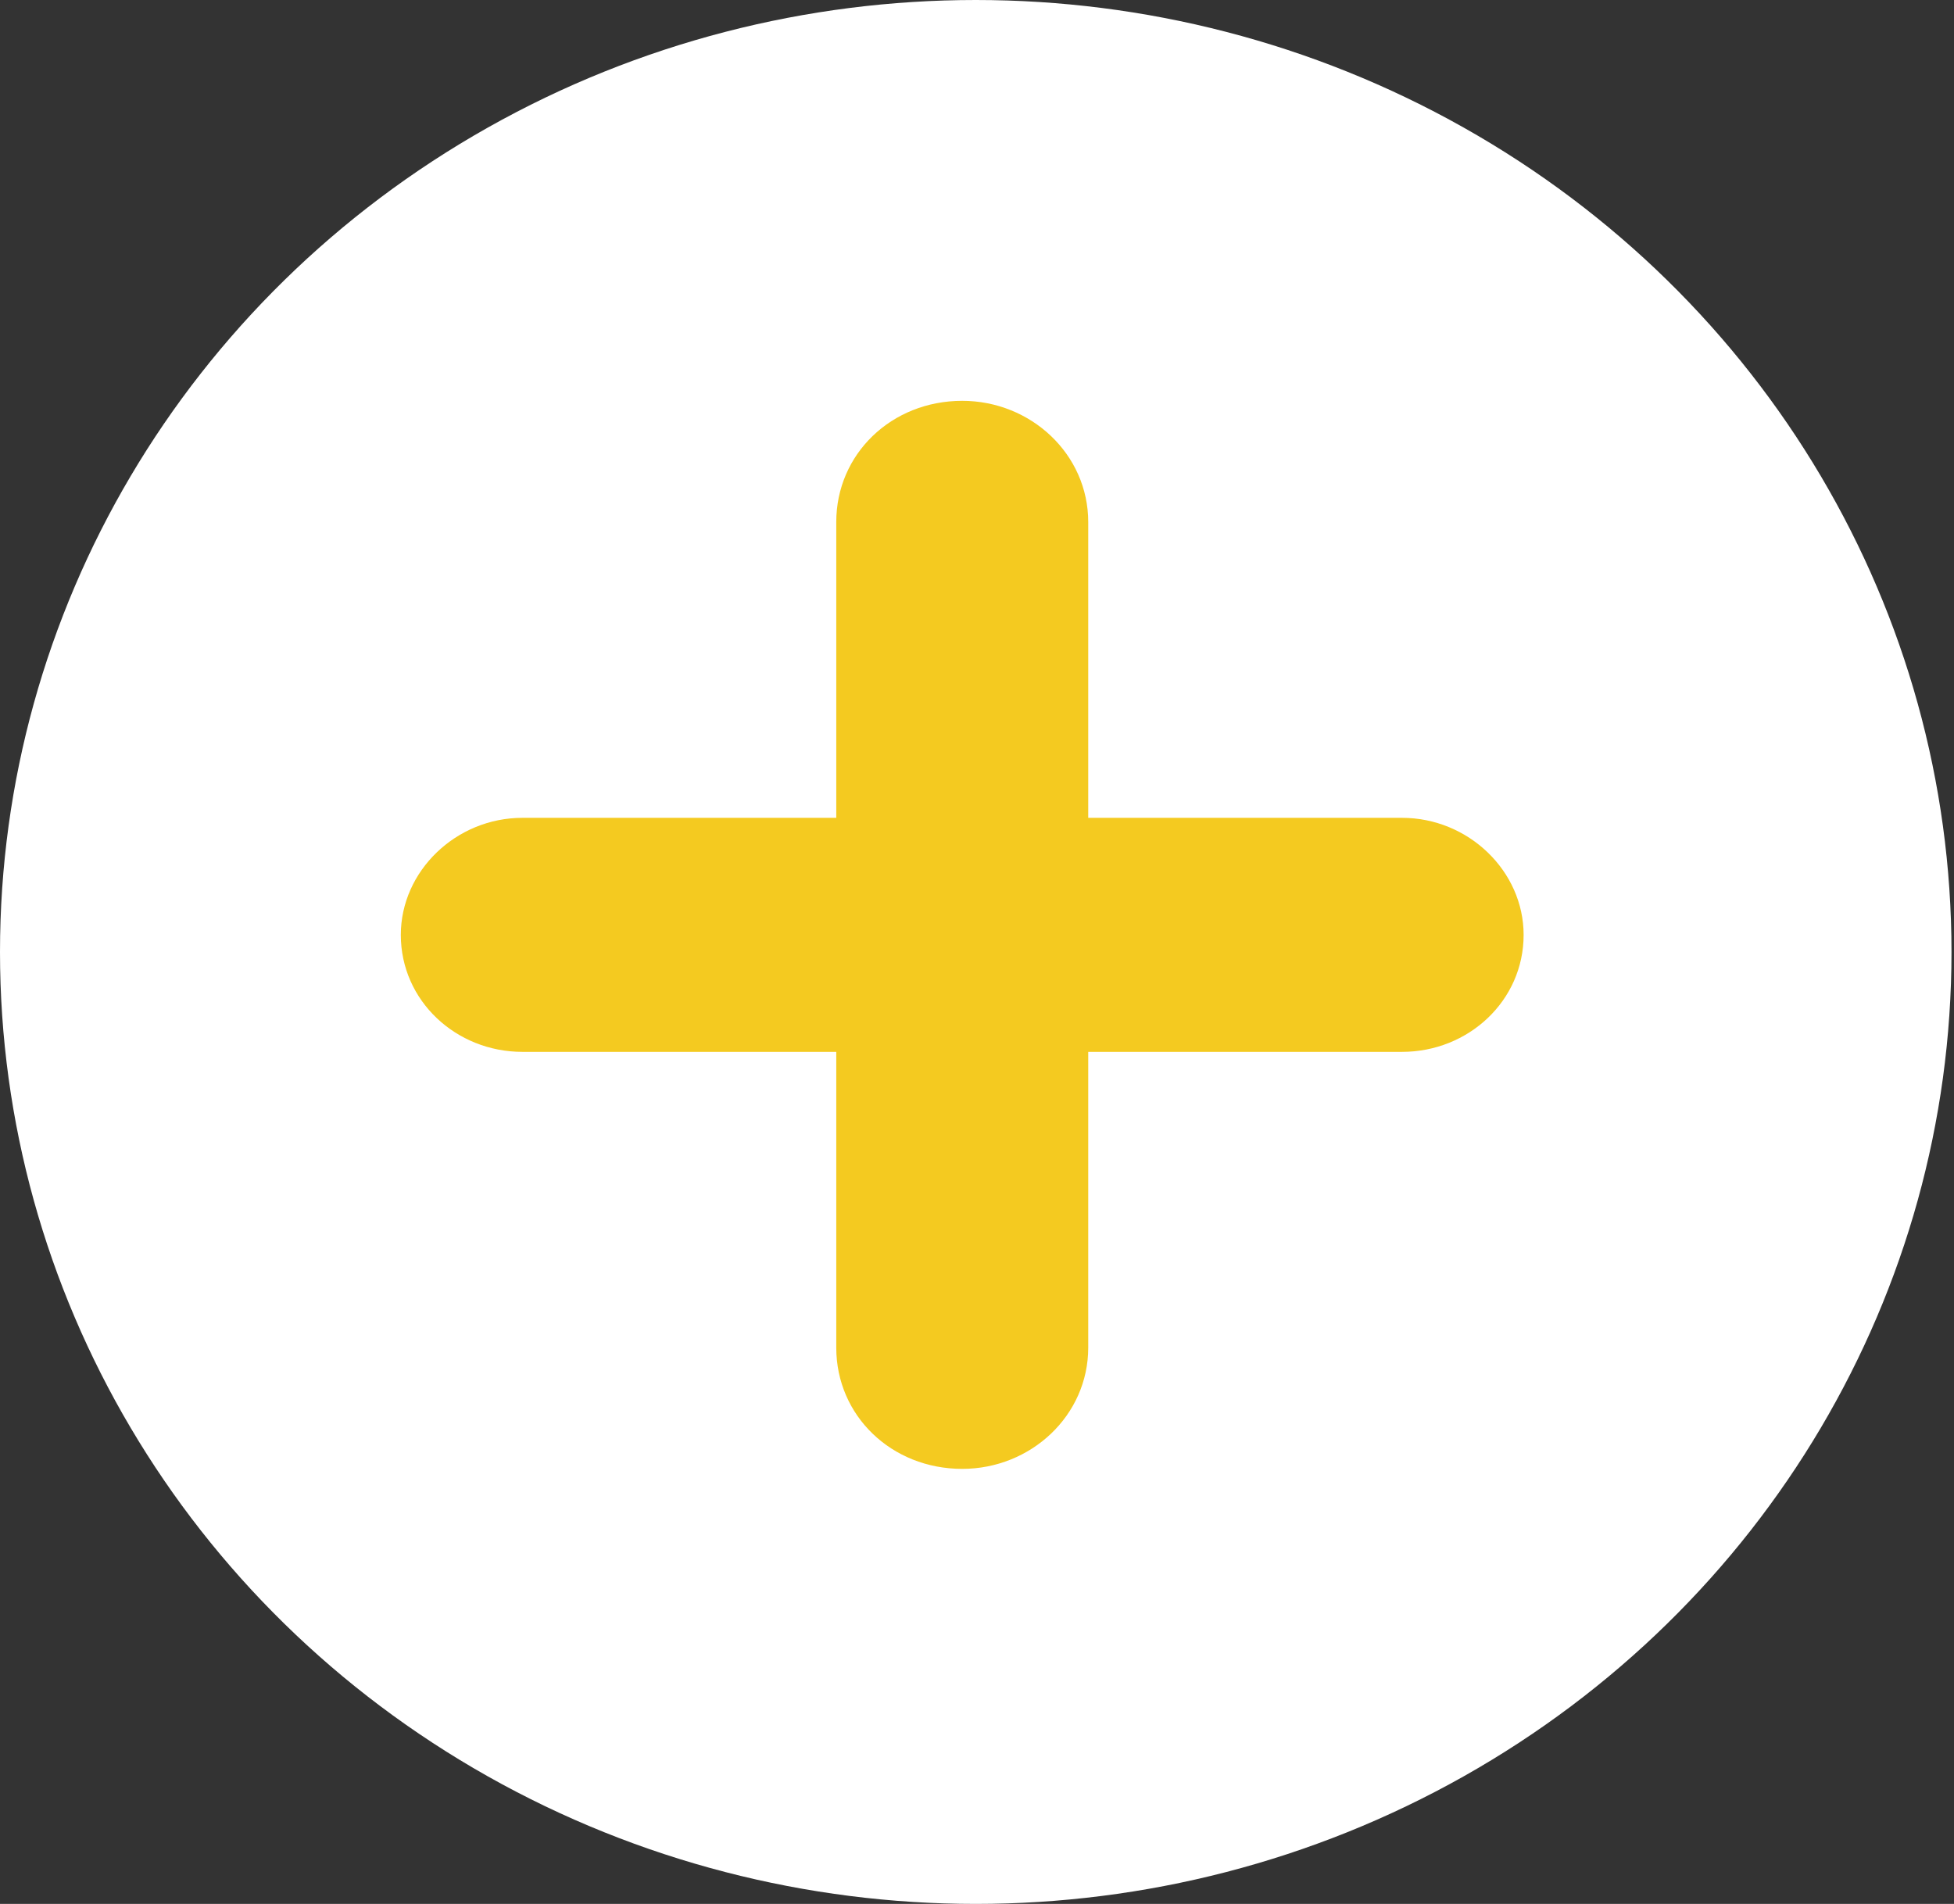 <?xml version="1.0" encoding="UTF-8"?>
<svg width="39px" height="38px" viewBox="0 0 39 38" version="1.1" xmlns="http://www.w3.org/2000/svg" xmlns:xlink="http://www.w3.org/1999/xlink">
    <rect x="0" y="0" width="39" height="38" fill="#333333" stroke="none"/>
    <!-- Generator: Sketch 52.6 (67491) - http://www.bohemiancoding.com/sketch -->
    <title>Group 26</title>
    <desc>Created with Sketch.</desc>
    <g id="landing" stroke="none" stroke-width="1" fill="none" fill-rule="evenodd">
        <g id="💻-Large-/-12-Col" transform="translate(-708, -114)">
            <g id="Group" transform="translate(708, 114)">
                <g id="Group-26">
                    <g id="Group-2" transform="translate(0, 0)" fill="#FFFFFF">
                        <ellipse id="Oval" cx="19.475" cy="19" rx="19.475" ry="19"></ellipse>
                    </g>
                    <path d="M16.691,26.897 L16.691,20.994 L10.426,20.994 C9.103,20.994 8,19.975 8,18.659 C8,17.385 9.103,16.323 10.426,16.323 L16.691,16.323 L16.691,10.42 C16.691,9.062 17.793,8 19.205,8 C20.573,8 21.72,9.062 21.72,10.42 L21.72,16.323 L27.984,16.323 C29.307,16.323 30.41,17.385 30.41,18.659 C30.41,19.975 29.307,20.994 27.984,20.994 L21.72,20.994 L21.72,26.897 C21.72,28.255 20.573,29.317 19.205,29.317 C17.793,29.317 16.691,28.255 16.691,26.897 Z" id="+" fill="#F4CA20"></path>
                </g>
            </g>
        </g>
    </g>
</svg>